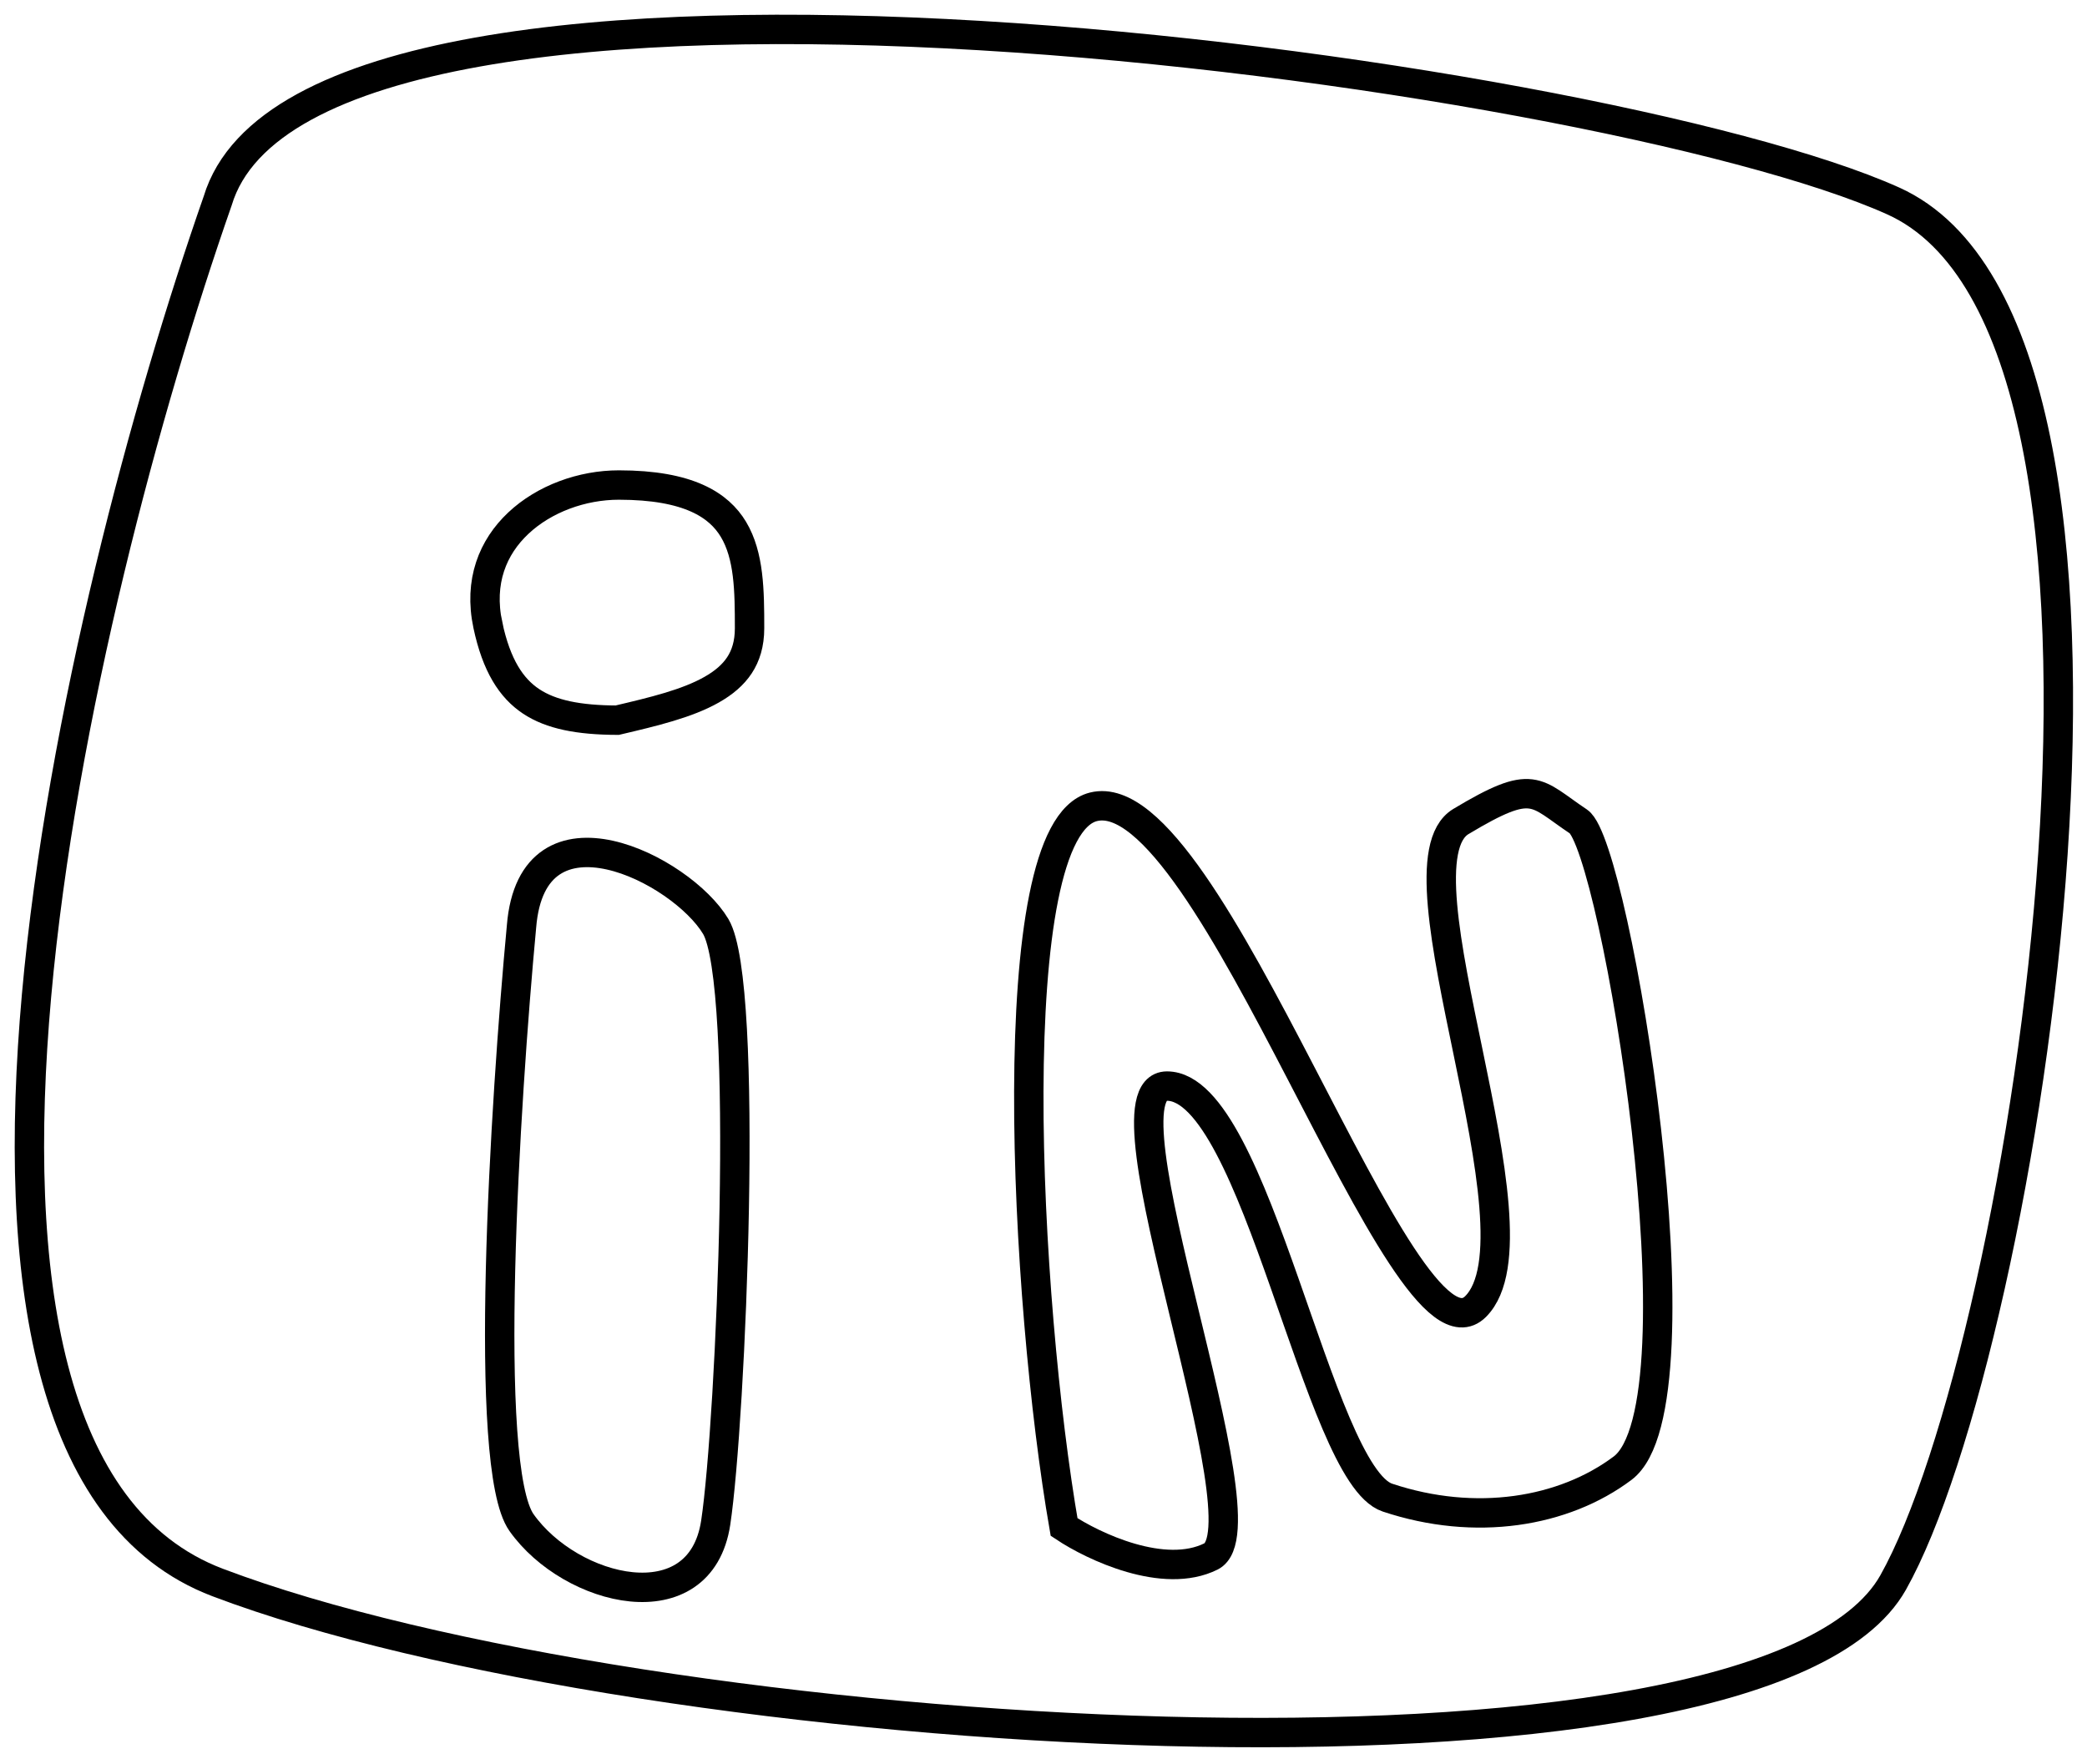 <svg width="71" height="60" viewBox="0 0 71 60" fill="none" xmlns="http://www.w3.org/2000/svg">
<path d="M7.405 53.835C-4.195 49.435 2.572 20.668 7.405 6.835C10.562 -3.665 54.405 2.335 64.405 6.835C74.405 11.335 68.905 45.835 64.405 53.835C59.905 61.835 21.905 59.335 7.405 53.835Z" stroke="black"/>
<path d="M17.742 51.797C16.398 49.899 17.182 37.486 17.742 31.517C18.108 26.987 23.19 29.576 24.349 31.517C25.508 33.459 24.87 48.345 24.349 51.797C23.827 55.249 19.423 54.17 17.742 51.797Z" stroke="black"/>
<path d="M16.597 21.267L16.144 21.363L16.597 21.267C16.28 19.779 16.768 18.611 17.633 17.798C18.514 16.968 19.802 16.5 21.054 16.5C23.432 16.5 24.46 17.187 24.953 18.01C25.486 18.901 25.5 20.092 25.5 21.371C25.5 21.904 25.369 22.308 25.157 22.63C24.942 22.957 24.624 23.229 24.208 23.464C23.369 23.939 22.234 24.209 20.997 24.5C19.689 24.495 18.748 24.312 18.066 23.858C17.393 23.41 16.89 22.641 16.597 21.267Z" stroke="black"/>
<path d="M37.2 27.447C34 28.247 34.867 44.28 36.2 51.947C37.2 52.613 39.6 53.747 41.2 52.947C43.2 51.947 37.2 36.947 39.7 36.947C42.742 36.947 44.829 50.156 47.2 50.947C50.2 51.947 53.2 51.447 55.2 49.947C58.112 47.763 54.949 28.779 53.7 27.947C52.2 26.947 52.2 26.447 49.7 27.947C47.2 29.447 52.7 41.947 50.2 44.447C47.7 46.947 41.2 26.447 37.2 27.447Z" stroke="black"/>
</svg>
